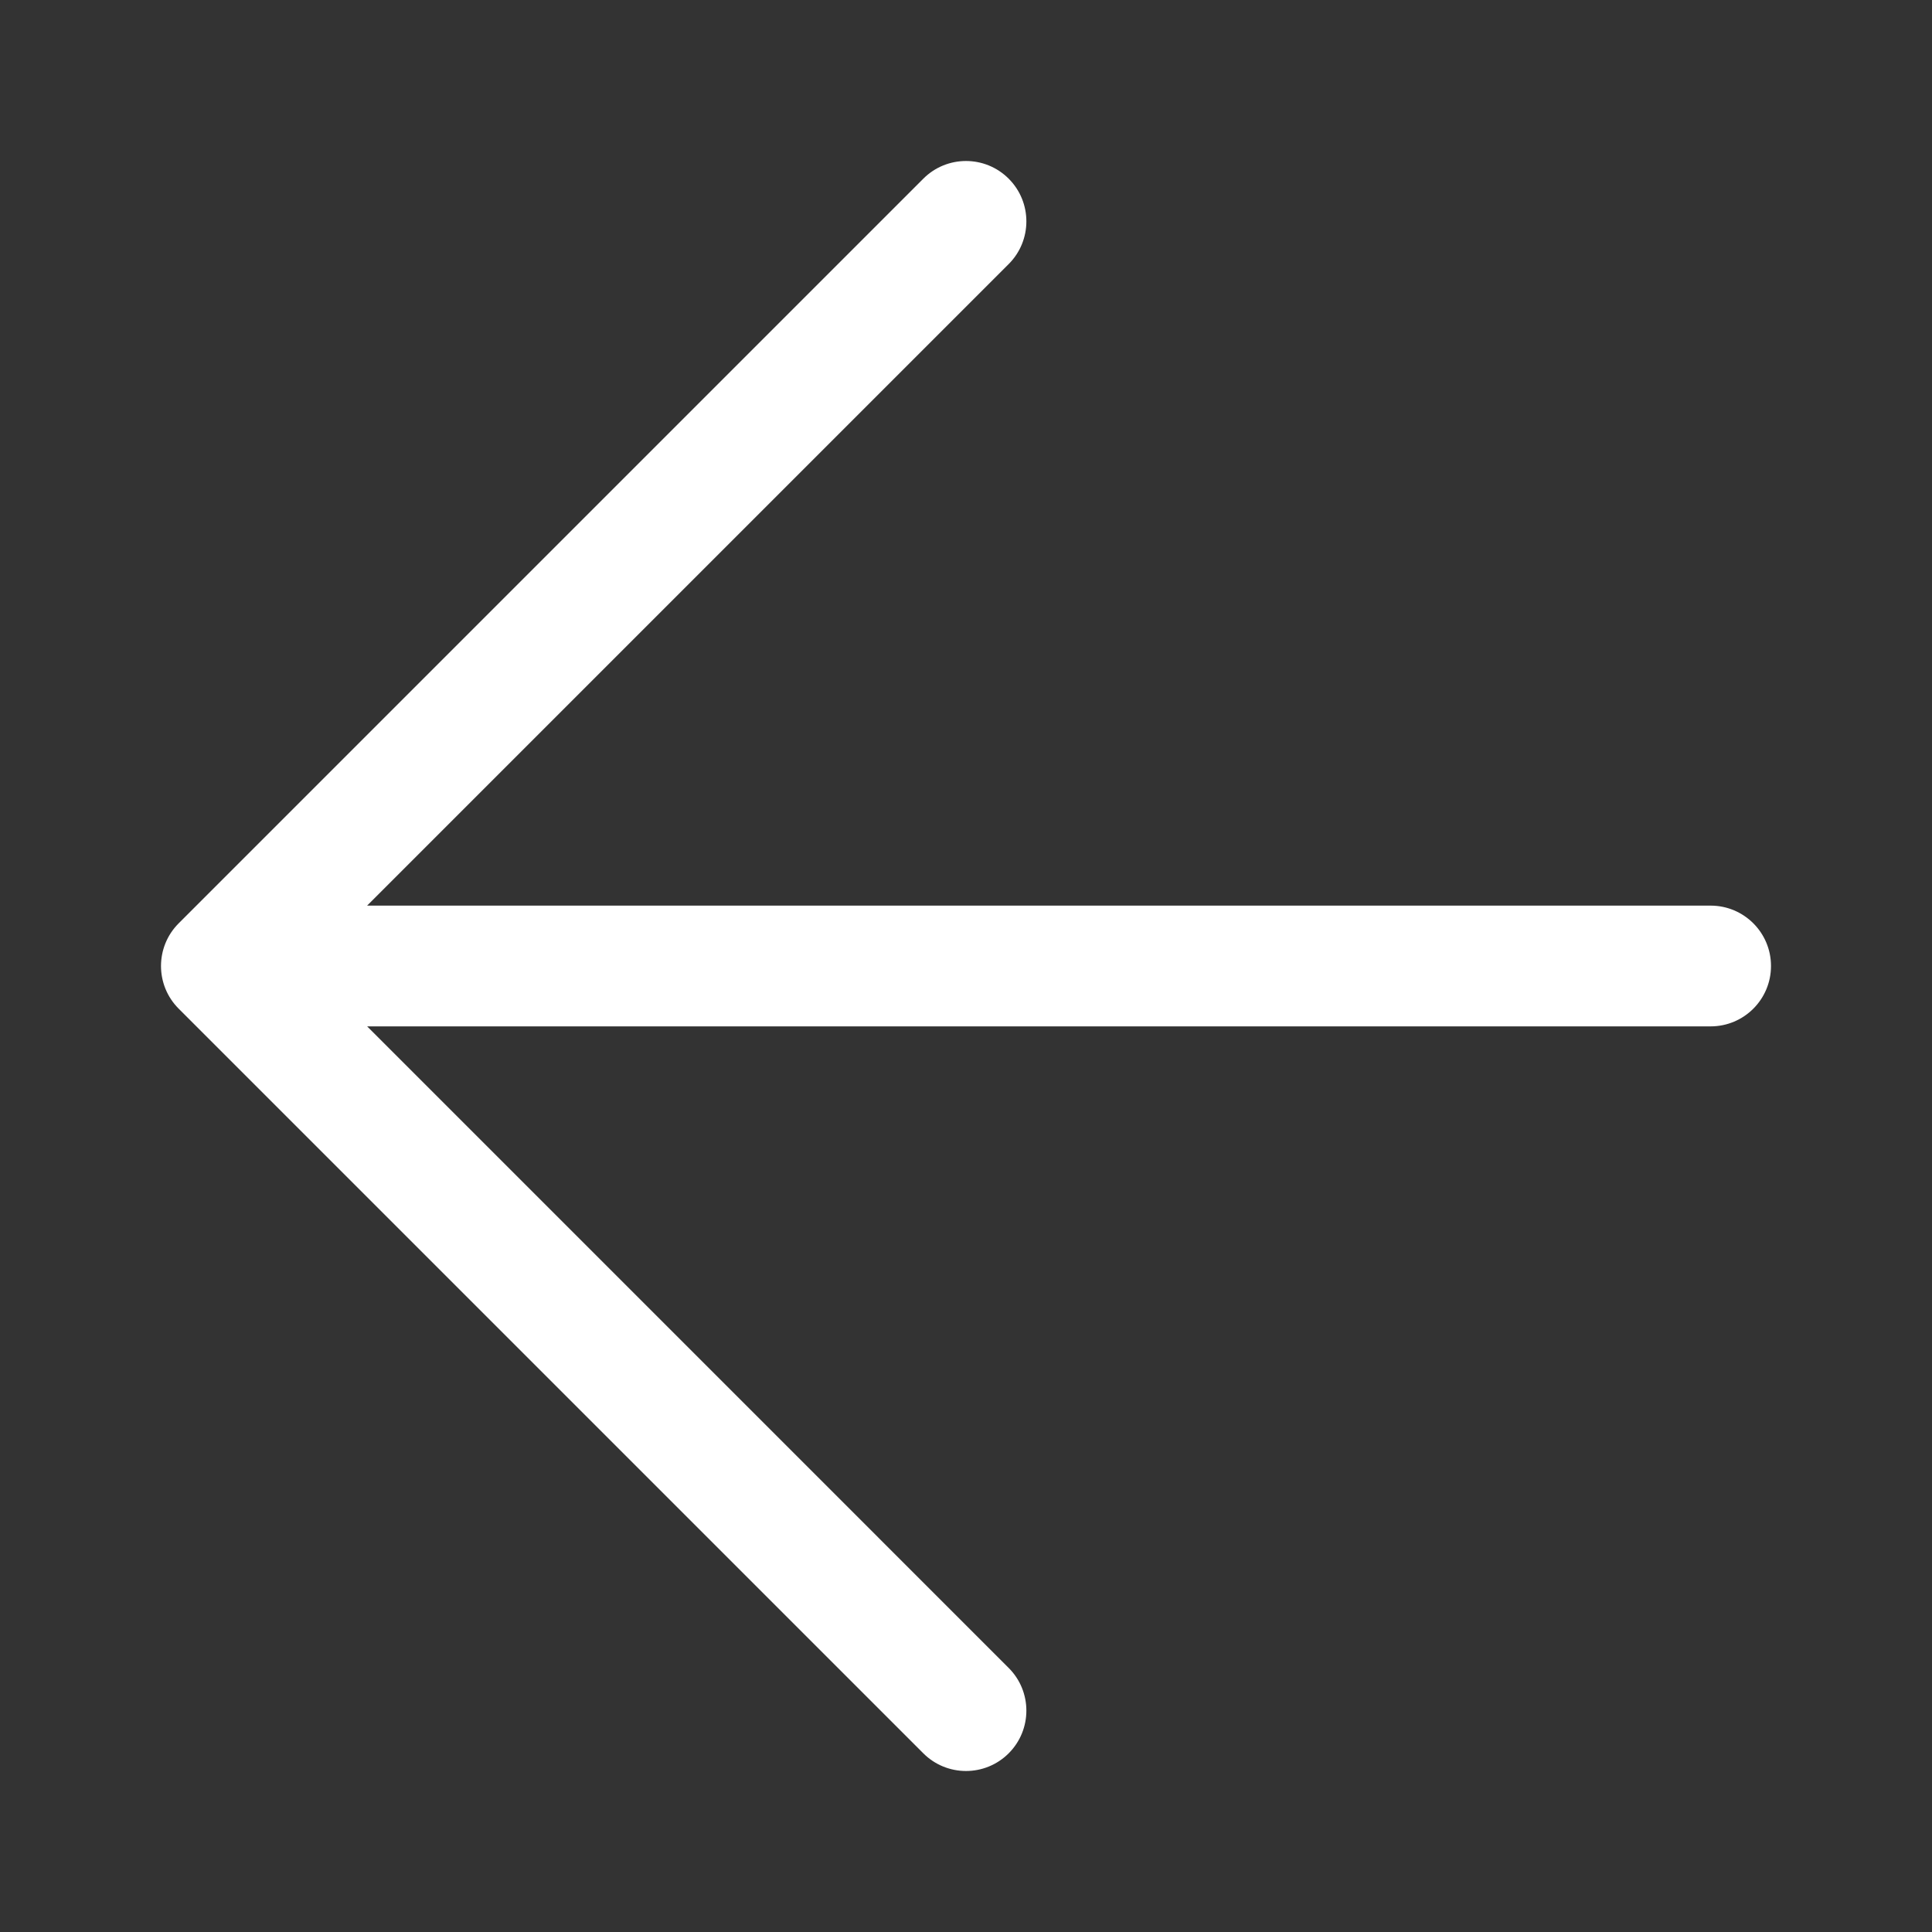 <?xml version="1.0" encoding="UTF-8"?>
<svg
     viewBox="0 0 96 96"
     version="1.1"
     xmlns="http://www.w3.org/2000/svg"
     xmlns:xlink="http://www.w3.org/1999/xlink">
    <rect x="0" y="0" width="96" height="96" fill="#333333" stroke="none"/>
    <!-- Generator: Sketch 64 (93537) - https://sketch.com -->
    <title>ic_back</title>
    <desc>Created with Sketch.</desc>
    <defs>
        <path
            d="M50.121,8.879 C51.293,10.05 51.293,11.95 50.121,13.121 L18.241,45 L85,45 C86.657,45 88,46.343 88,48 C88,49.657 86.657,51 85,51 L18.243,51 L50.121,82.879 C51.293,84.05 51.293,85.95 50.121,87.121 C48.95,88.293 47.05,88.293 45.879,87.121 L8.879,50.121 C7.707,48.95 7.707,47.05 8.879,45.879 L45.879,8.879 C47.05,7.707 48.95,7.707 50.121,8.879 Z"
            id="path-1"></path>
    </defs>
    <g
        id="ic_back"
        stroke="none"
        stroke-width="1"
        fill="none"
        fill-rule="evenodd">
        <g id="symbol/frame/symbol_grid24"></g>
        <mask
            id="mask-2"
            fill="white">
            <use xlink:href="#path-1"></use>
        </mask>
        <use
            id="合并形状"
            fill="#FFFFFF"
            fill-rule="nonzero"
            xlink:href="#path-1"></use>
    </g>
</svg>